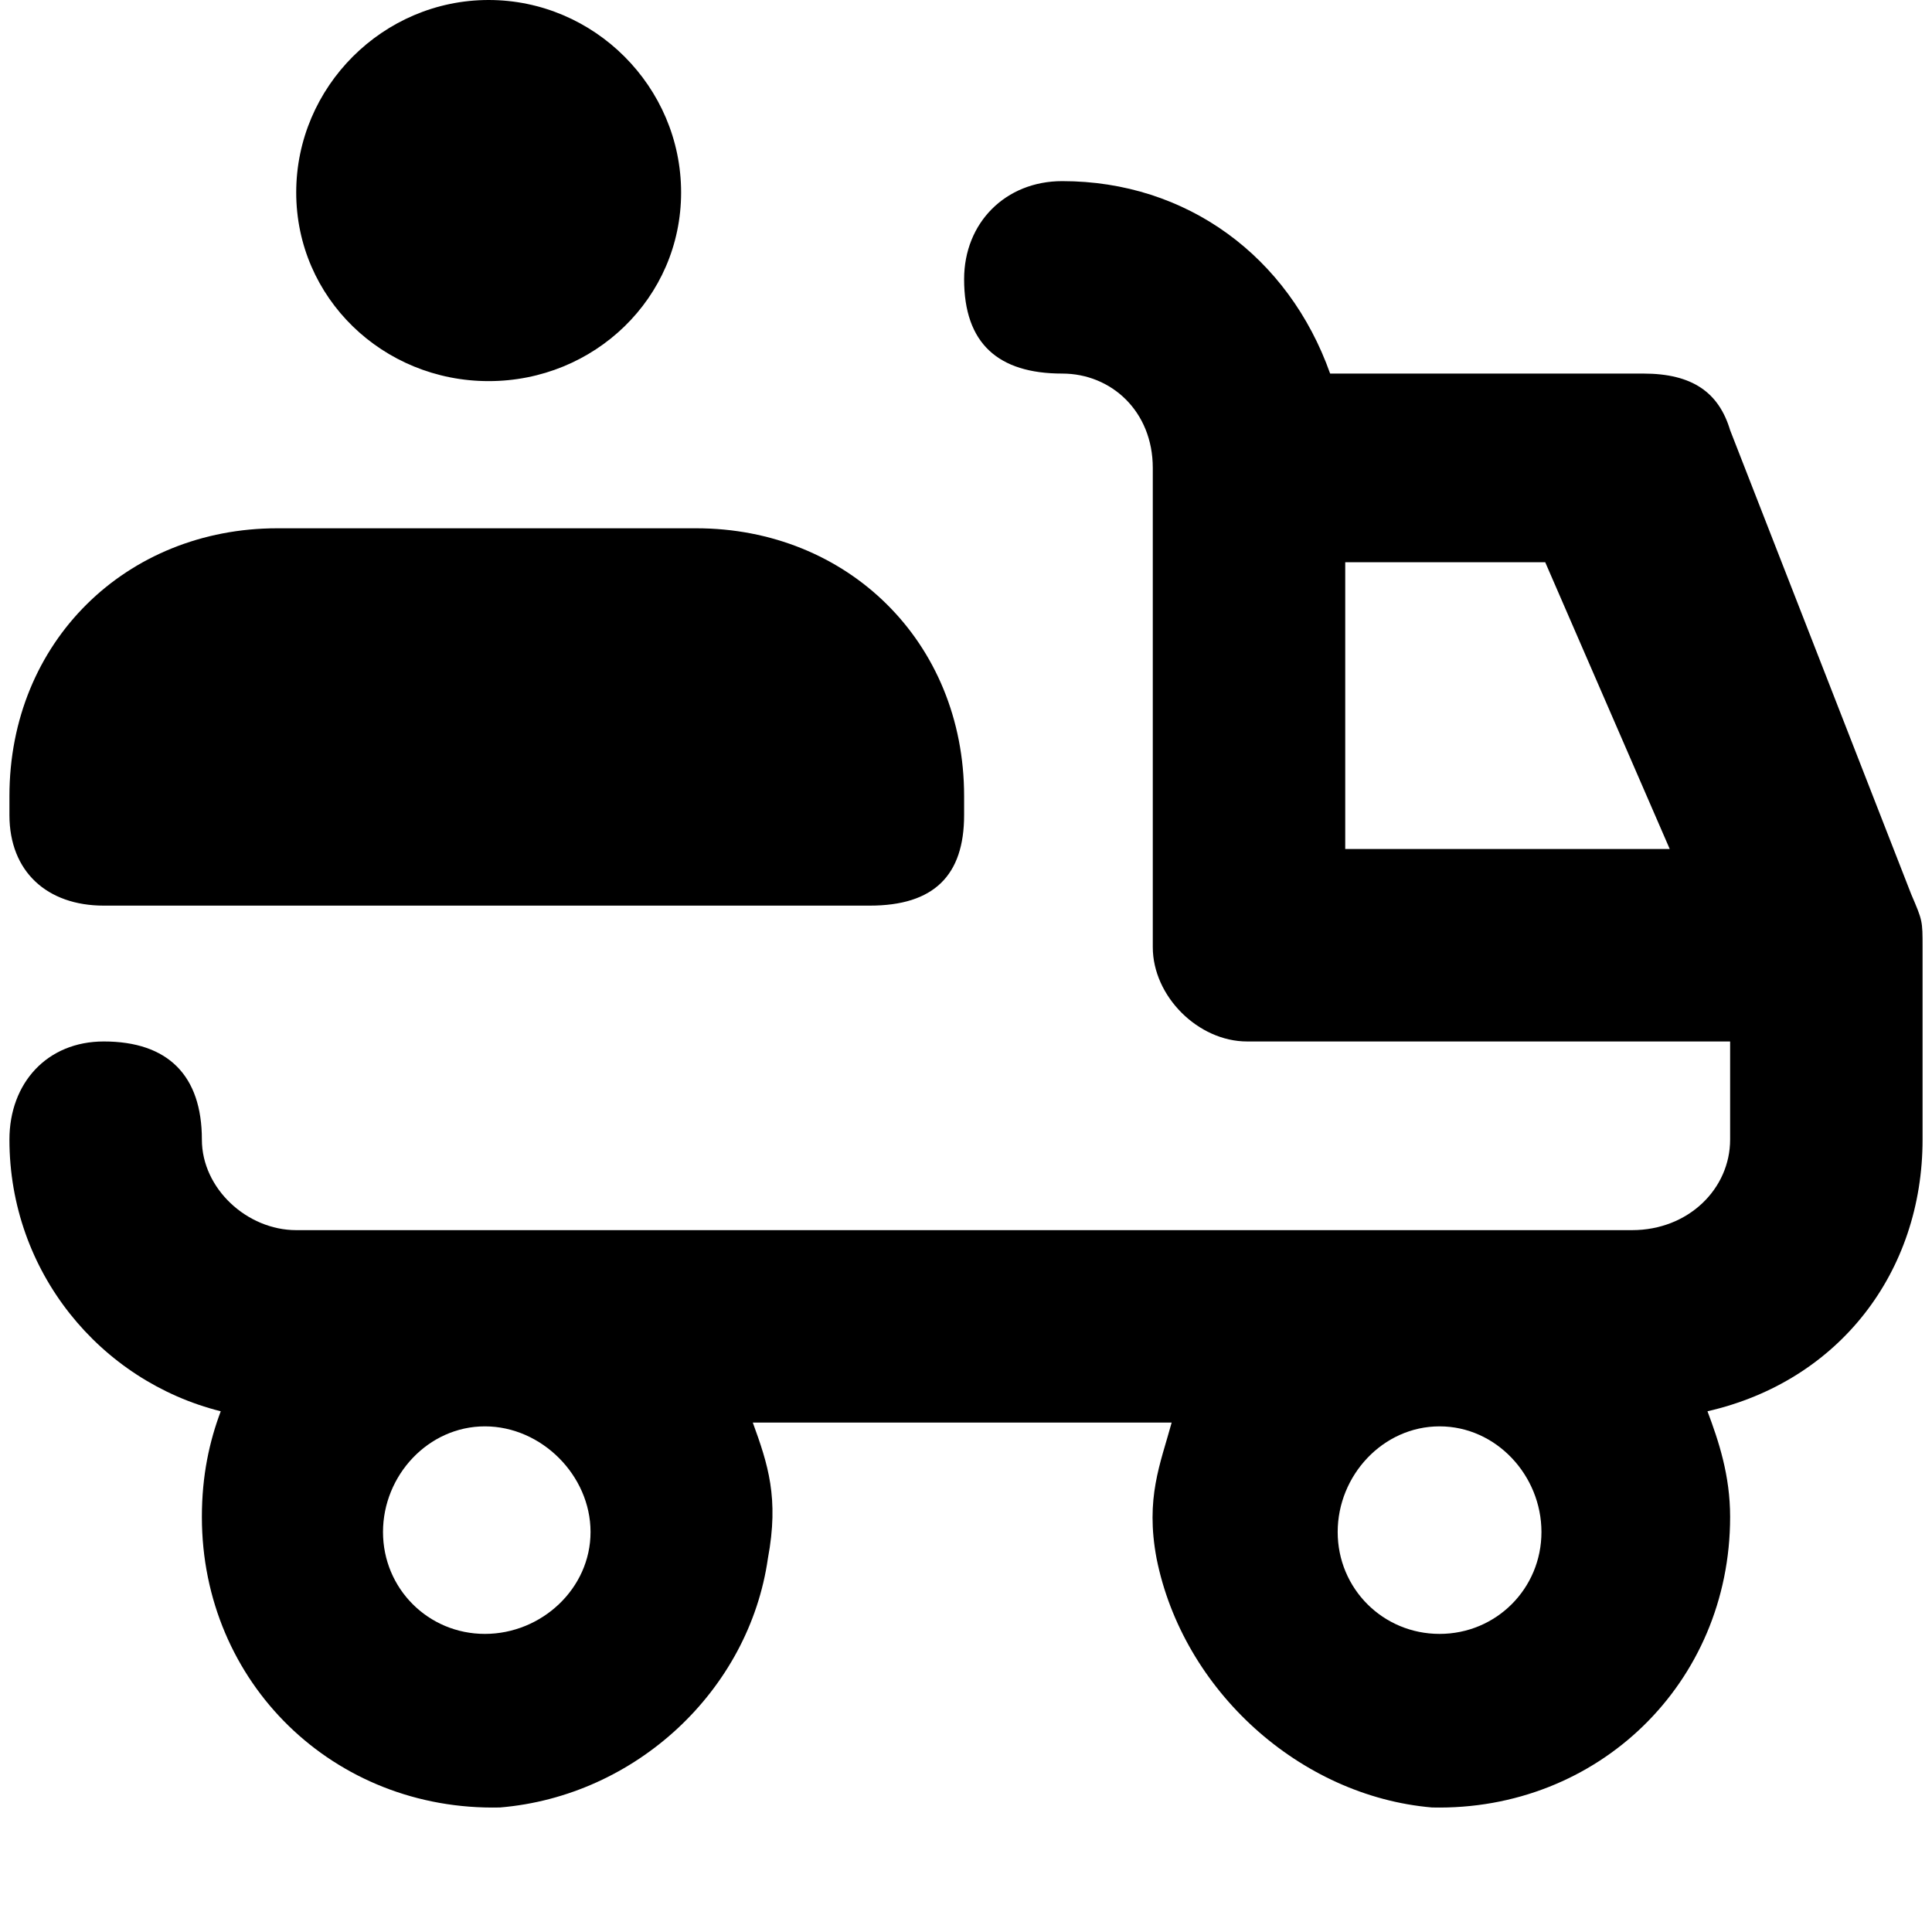 <svg xmlns="http://www.w3.org/2000/svg" viewBox="0 0 512 512">
	<path d="M129.5 101c-28 0-51-22-51-50s23-51 51-51 51 23 51 51-23 50-51 50zm380 150v51c0 35-22 64-57 72 3 8 6 17 6 28 0 44-35 78-79 77-35-3-66-31-73-66-3-16 1-25 4-36h-111c4 11 7 20 4 36-5 35-35 63-71 66-44 1-79-33-79-77 0-11 2-20 5-28-32-8-56-37-56-72 0-15 10-26 25-26 17 0 26 9 26 26 0 13 12 24 25 24h354c15 0 26-11 26-24v-26h-128c-13 0-25-12-25-25V124c0-15-11-25-24-25-17 0-26-8-26-25 0-15 11-26 26-26 33 0 60 20 71 51h83c13 0 20 5 23 15l48 123c3 7 3 7 3 14zm-279-11h-203c-15 0-25-9-25-24v-5c0-41 31-71 71-71h111c40 0 71 30 71 71v5c0 16-8 24-25 24zm212-15l-33-76h-53v76h86zm-314 153c-15 0-27 13-27 28s12 27 27 27 28-12 28-27-13-28-28-28zm253 55c15 0 27-12 27-27s-12-28-27-28-27 13-27 28 12 27 27 27z"/>
</svg>